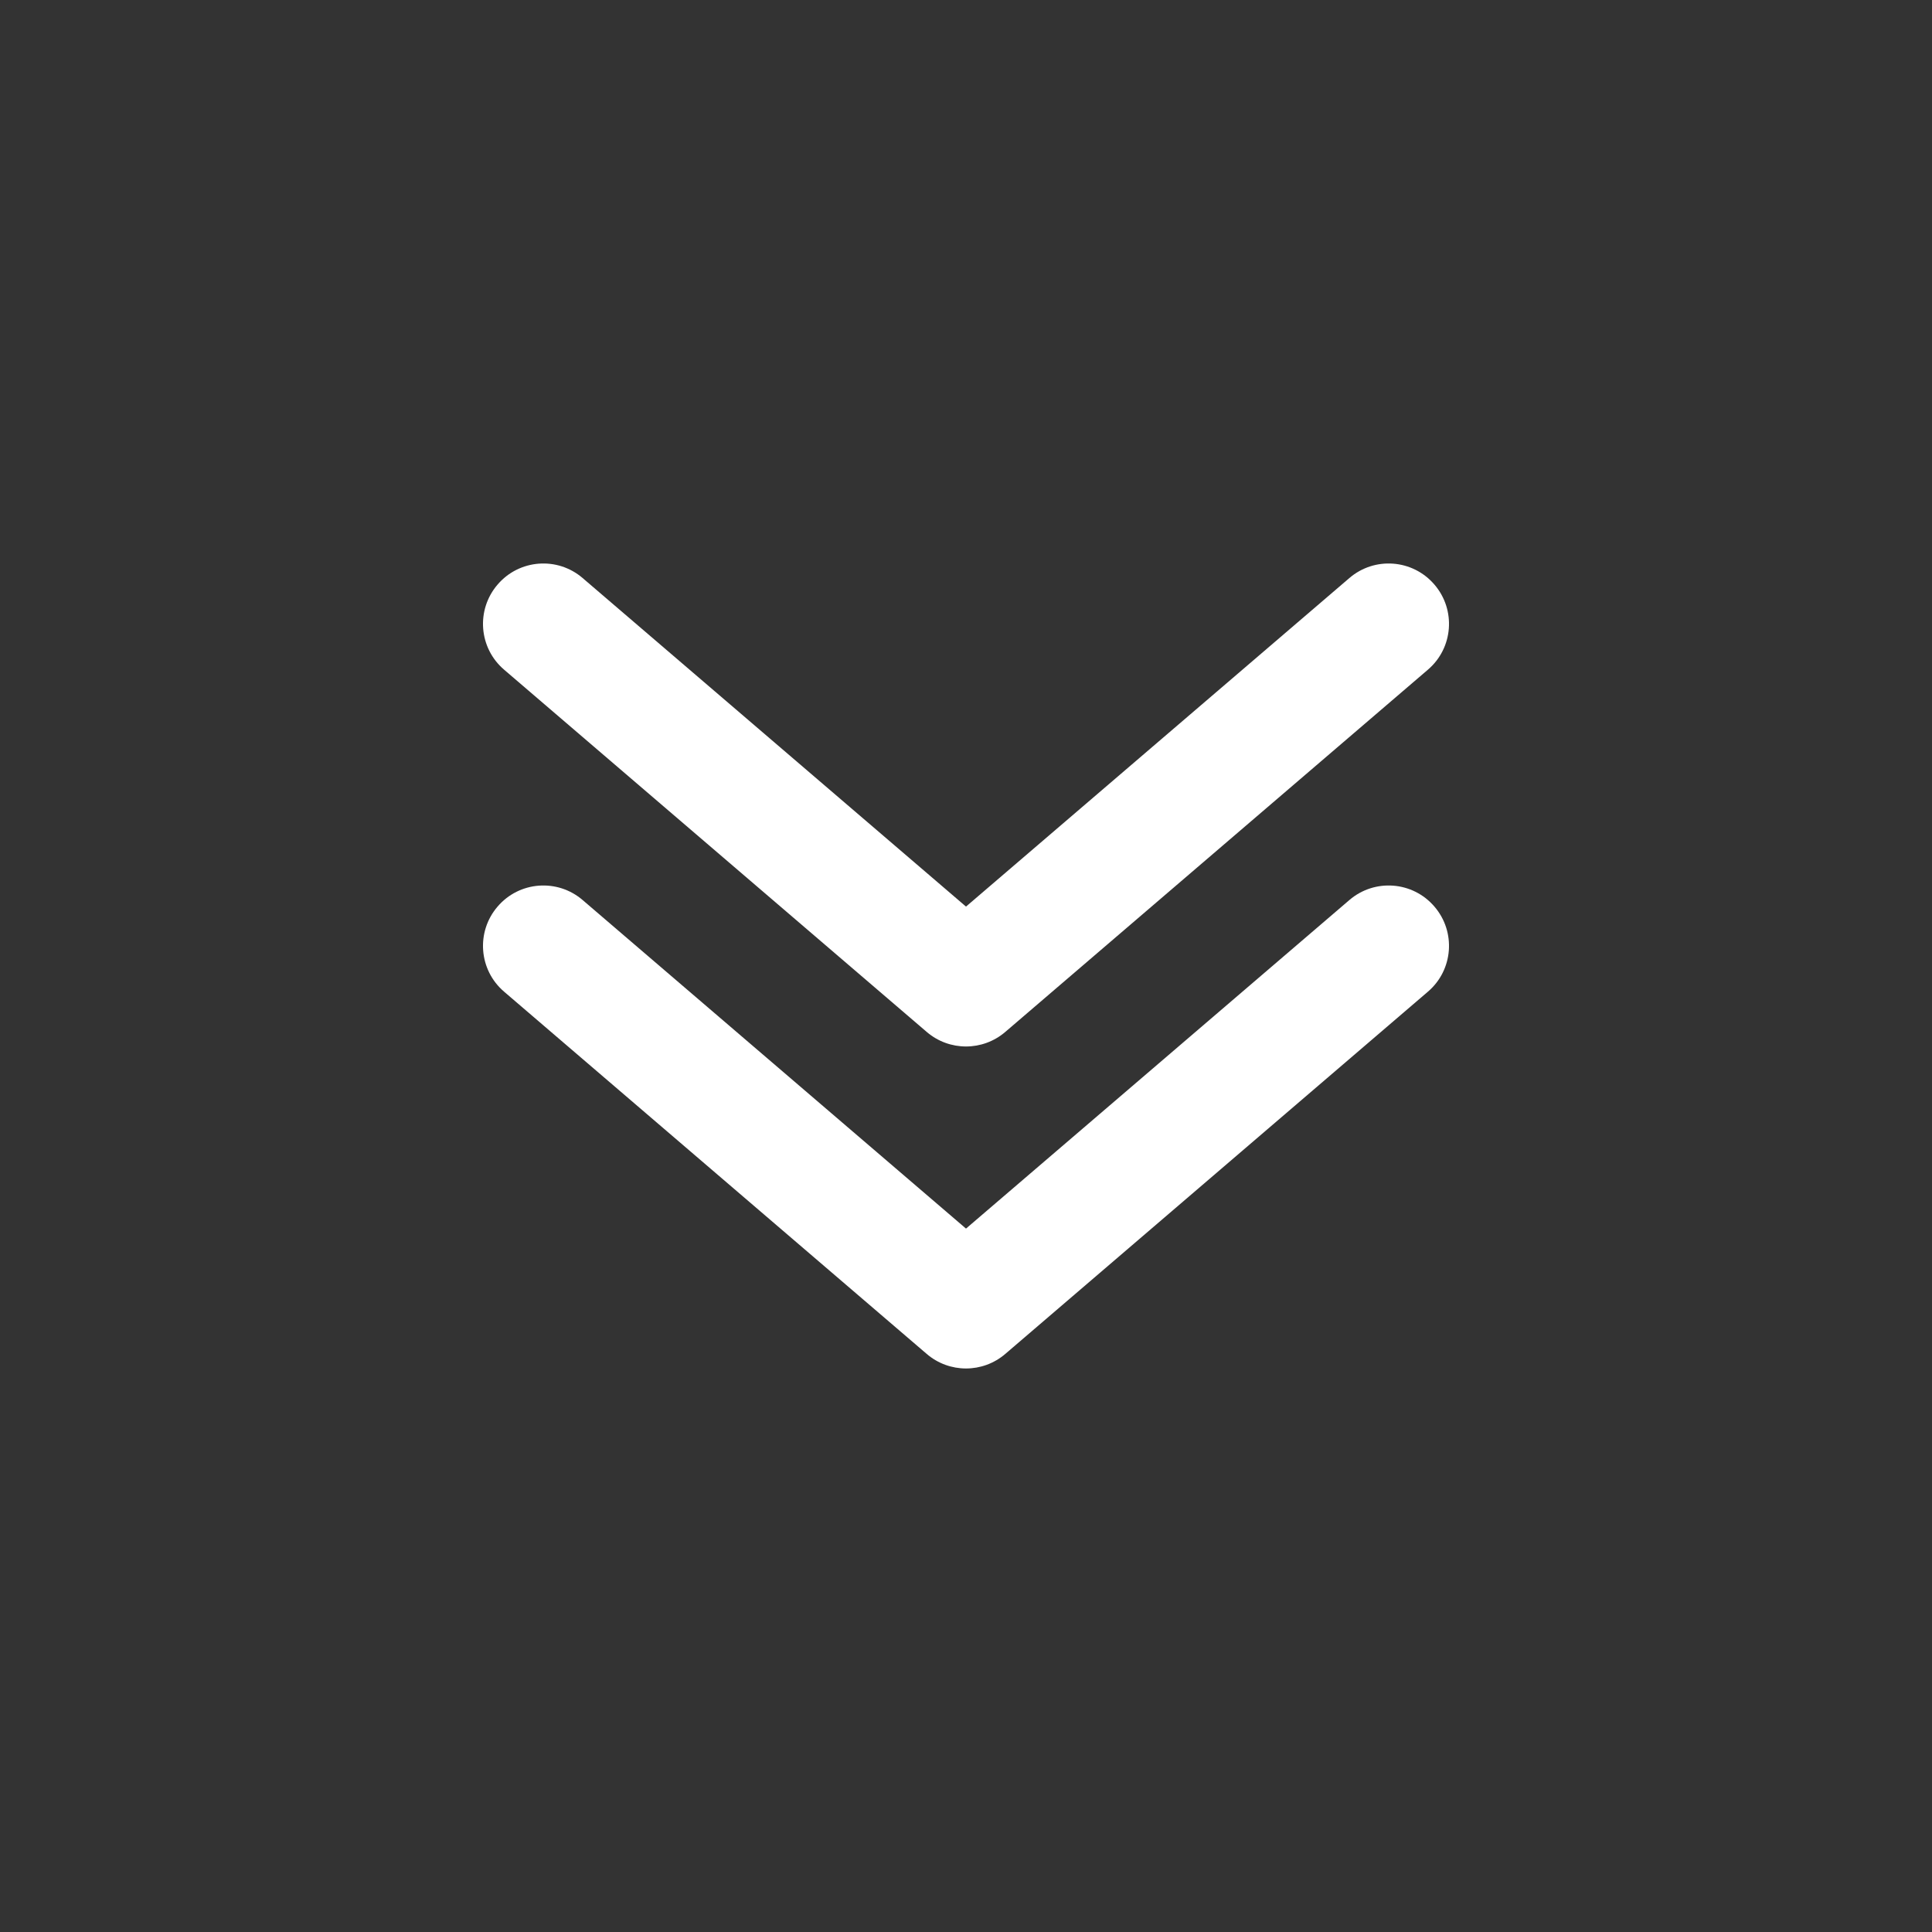 <svg width="24" height="24" viewBox="0 0 24 24" fill="none" xmlns="http://www.w3.org/2000/svg">
<rect x="0" y="0" width="24" height="24" fill="#333333" stroke="none"/>
<path d="M16.762 7.181C17.076 6.911 17.55 6.947 17.819 7.262C18.089 7.576 18.053 8.05 17.738 8.319L12.488 12.819C12.207 13.06 11.793 13.06 11.512 12.819L6.262 8.319C5.947 8.05 5.911 7.576 6.181 7.262C6.45 6.947 6.924 6.911 7.238 7.181L12 11.262L16.762 7.181ZM16.762 11.181C17.076 10.911 17.55 10.947 17.819 11.262C18.089 11.576 18.053 12.05 17.738 12.319L12.488 16.819C12.207 17.06 11.793 17.06 11.512 16.819L6.262 12.319C5.947 12.05 5.911 11.576 6.181 11.262C6.45 10.947 6.924 10.911 7.238 11.181L12 15.262L16.762 11.181Z" fill="white"/>
</svg>
